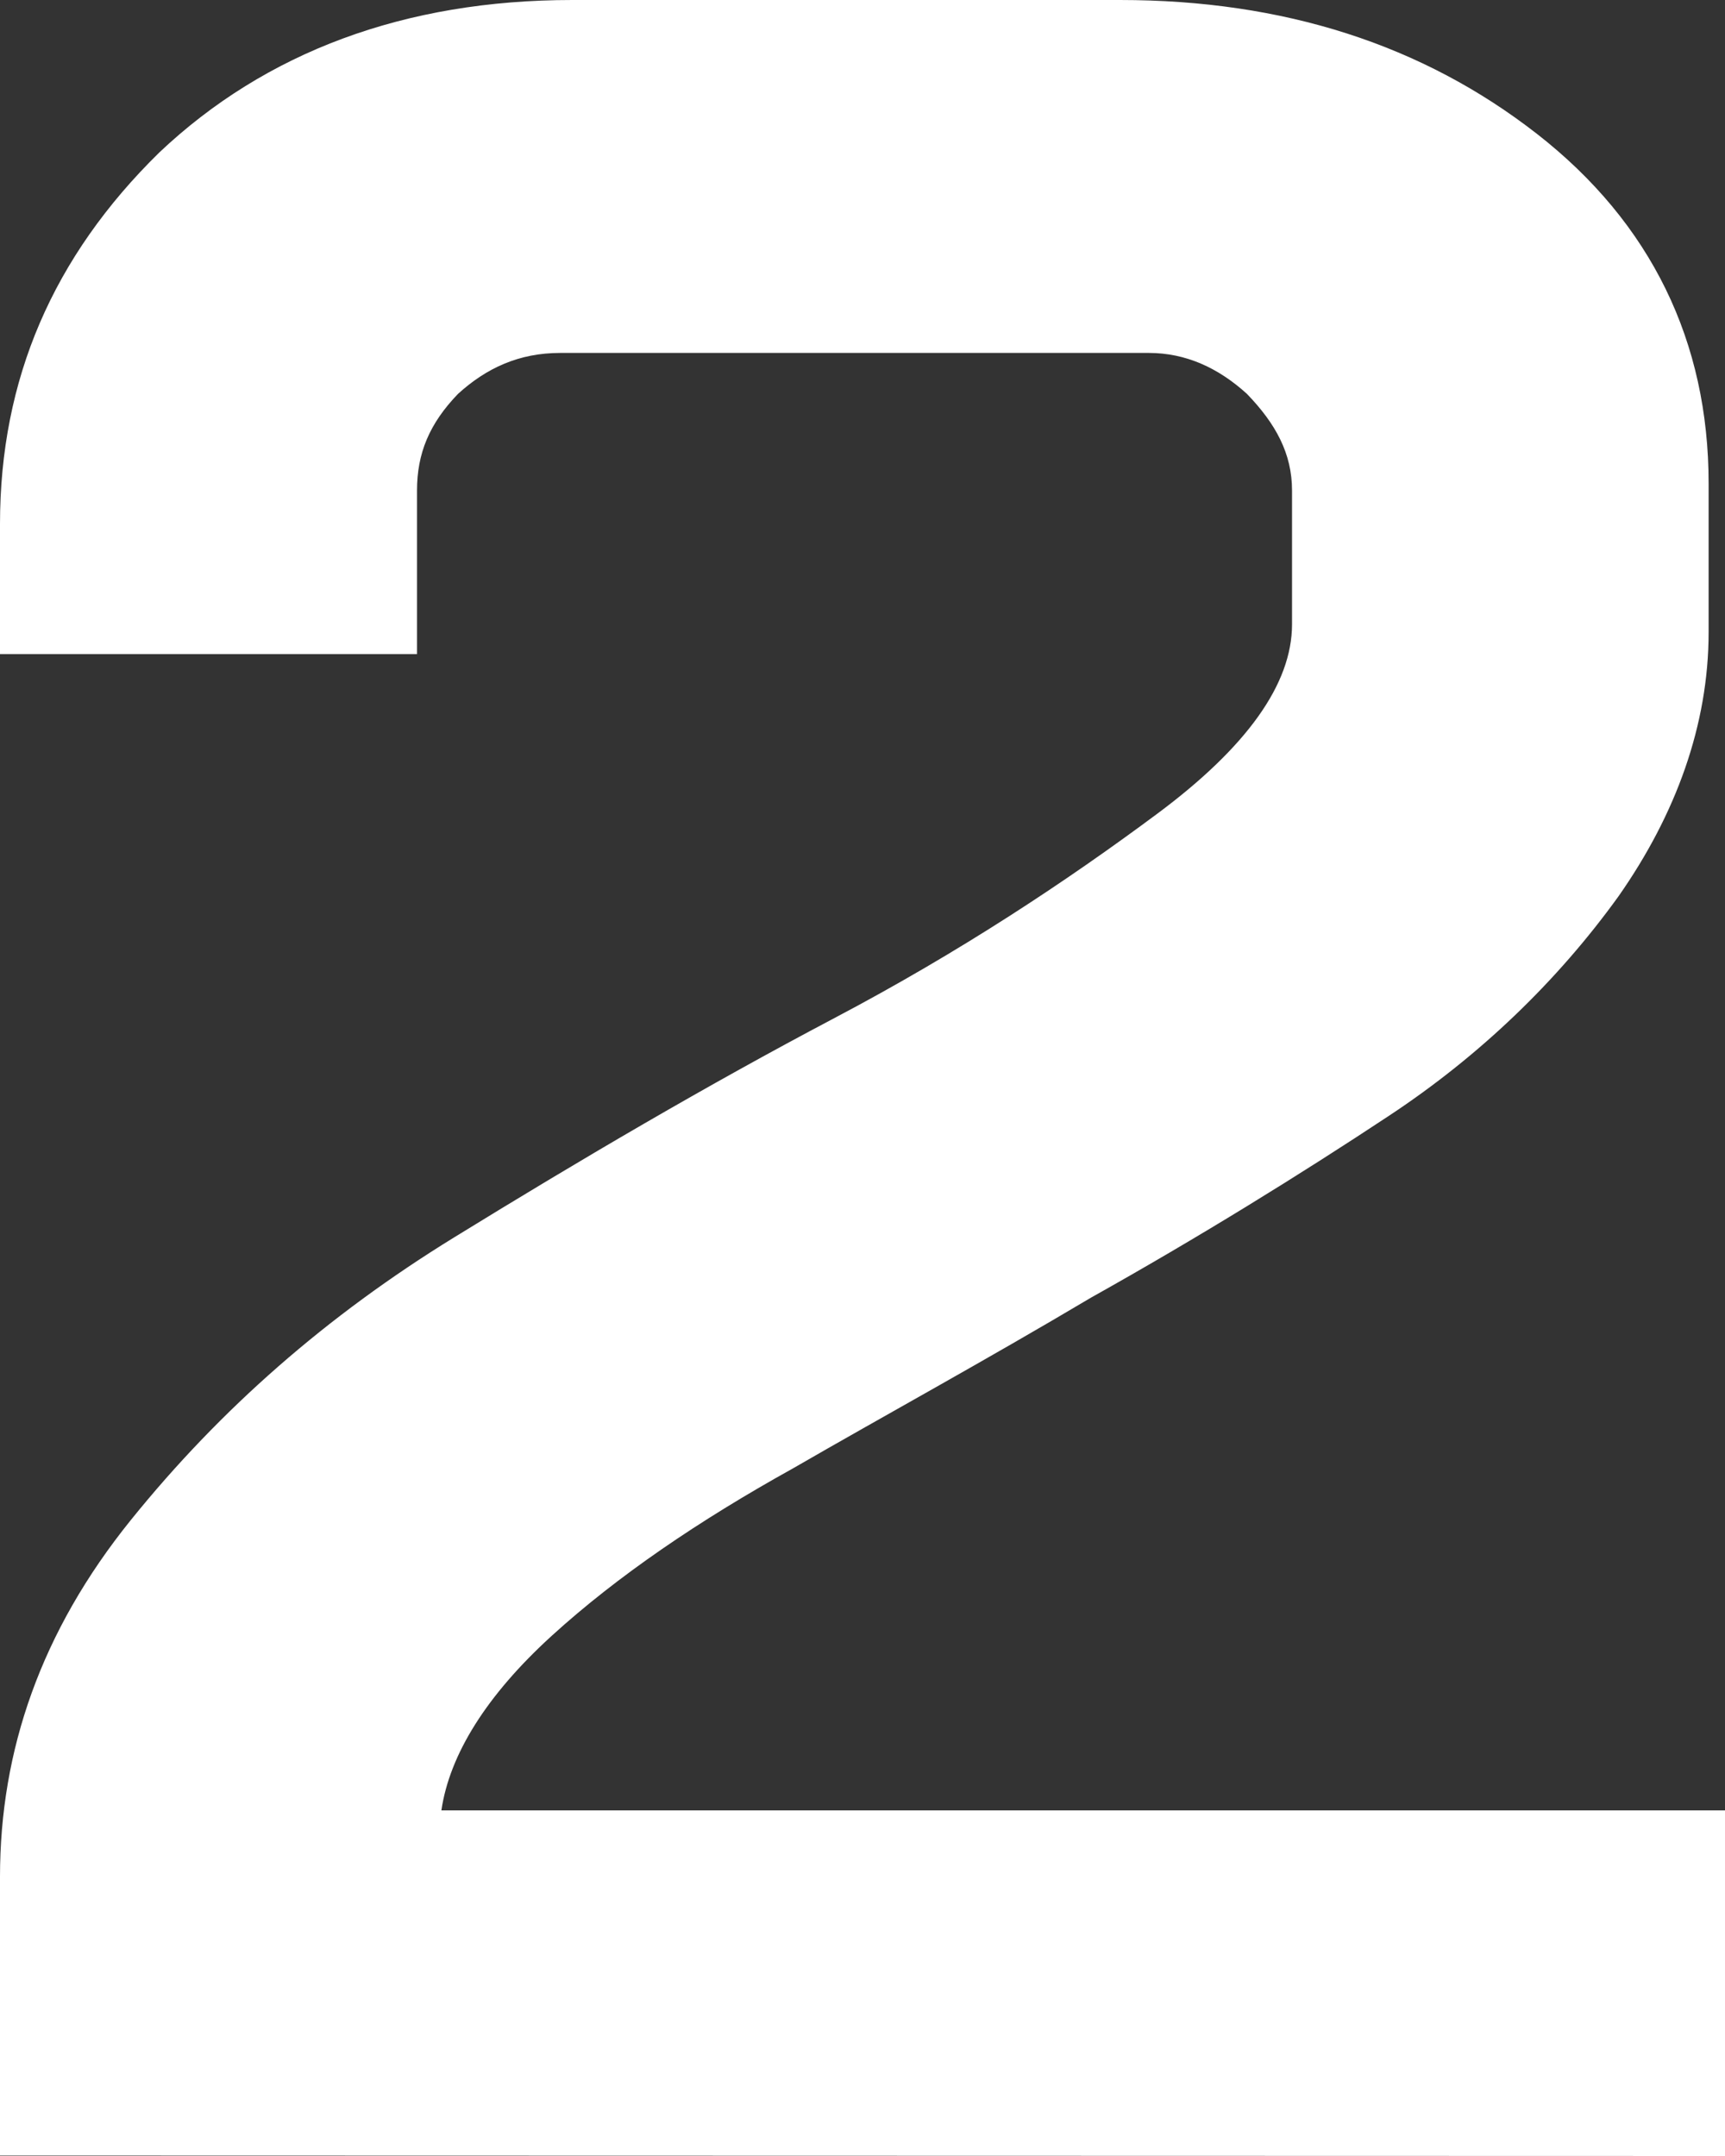 <svg fill="none" height="10" viewBox="0 0 8 10" width="8" xmlns="http://www.w3.org/2000/svg"><rect x="0" y="0" width="8" height="10" fill="#333333" stroke="none"/><path d="m8 10v-1.603h-5.953c.038-.259.209-.534.512-.81.303-.276.682-.534 1.118-.776.417-.241.891-.5 1.384-.793.493-.276.967-.569 1.384-.845.417-.276.777-.621 1.062-1.017.265-.379.417-.793.417-1.224v-.69c0-.655-.265-1.207-.796-1.621-.531-.414-1.175-.621-1.934-.621h-2.54c-.777 0-1.422.241-1.915.707-.493.483-.739 1.052-.739 1.724v.603h1.934v-.759c0-.172.057-.31.19-.448.133-.121.284-.19.474-.19h2.73c.171 0 .322.069.455.19.133.138.209.276.209.448v.621c0 .276-.209.569-.626.879-.417.31-.91.638-1.498.948-.588.31-1.175.655-1.763 1.017-.588.362-1.081.793-1.498 1.31-.417.517-.607 1.069-.607 1.655v1.293z" fill="#fff"/></svg>